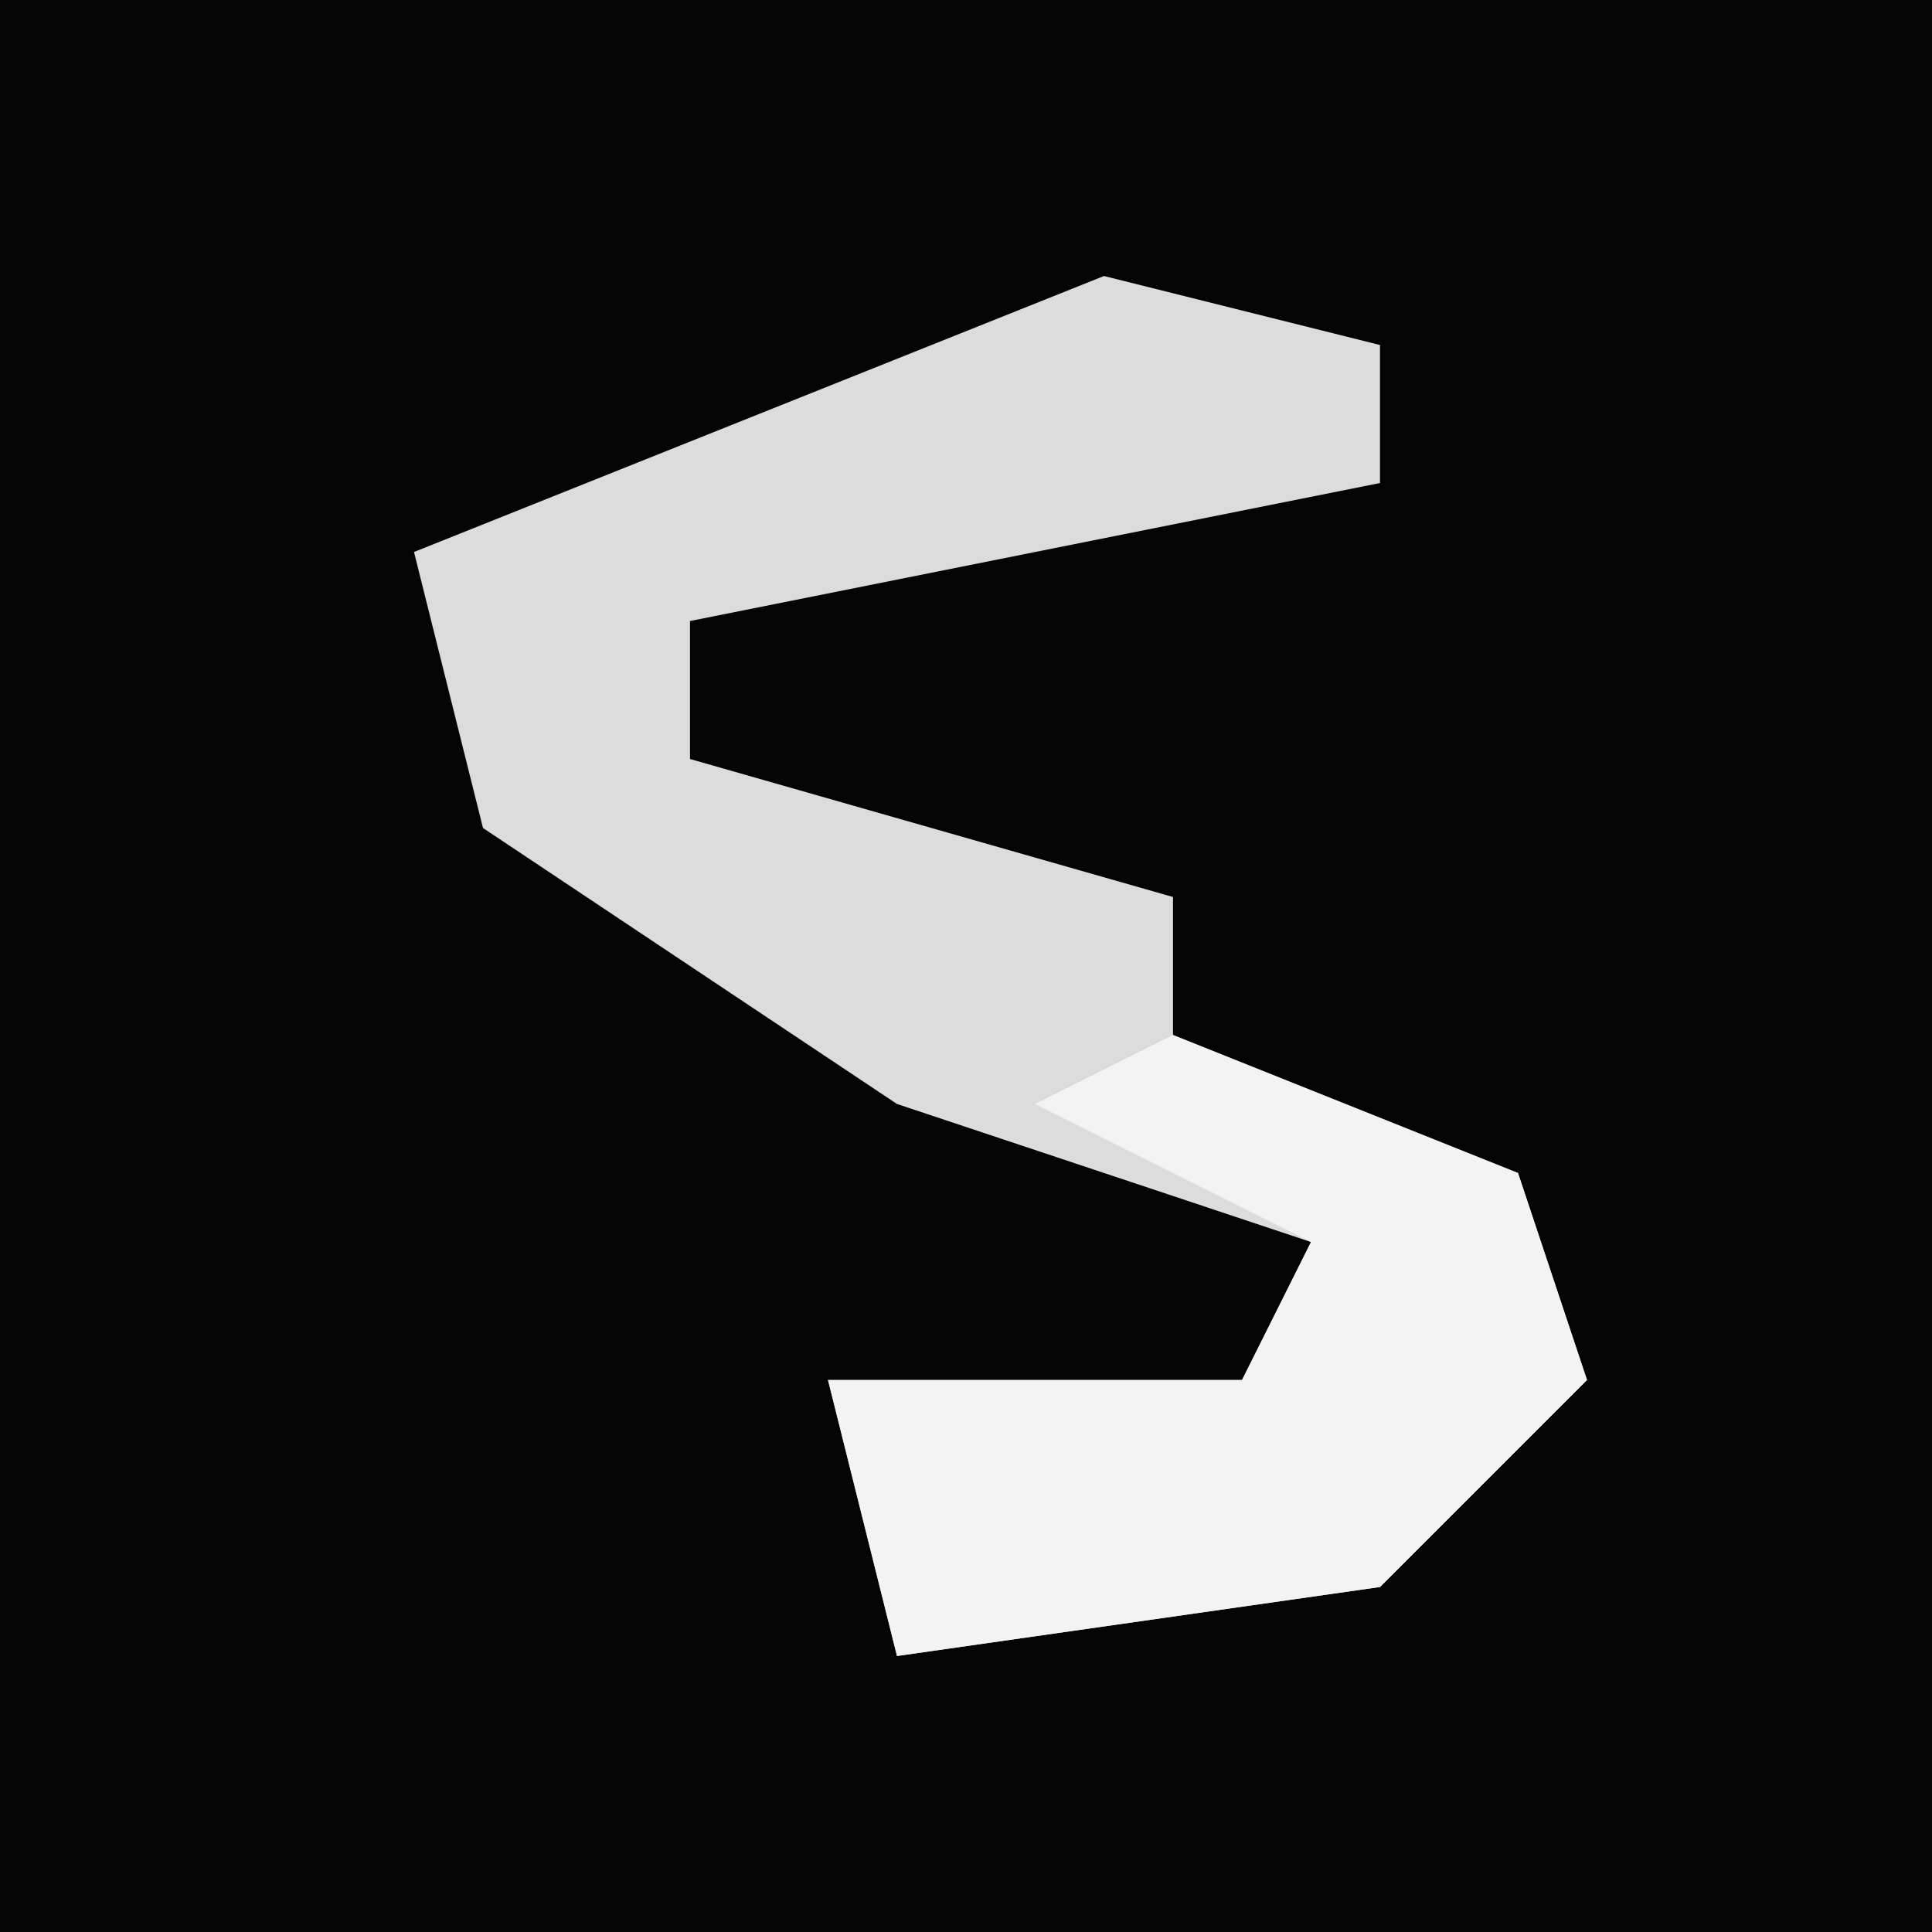 <?xml version="1.0" encoding="UTF-8"?>
<svg version="1.1" xmlns="http://www.w3.org/2000/svg" width="28" height="28">
<path d="M0,0 L28,0 L28,28 L0,28 Z " fill="#040404" transform="translate(0,0)"/>
<path d="M0,0 L4,1 L4,3 L-6,5 L-6,7 L1,9 L1,11 L6,13 L7,16 L4,19 L-3,20 L-4,16 L2,16 L3,14 L-3,12 L-9,8 L-10,4 Z " fill="#DCDCDC" transform="translate(16,4)"/>
<path d="M0,0 L5,2 L6,5 L3,8 L-4,9 L-5,5 L1,5 L2,3 L-2,1 Z " fill="#F3F3F3" transform="translate(17,15)"/>
</svg>
